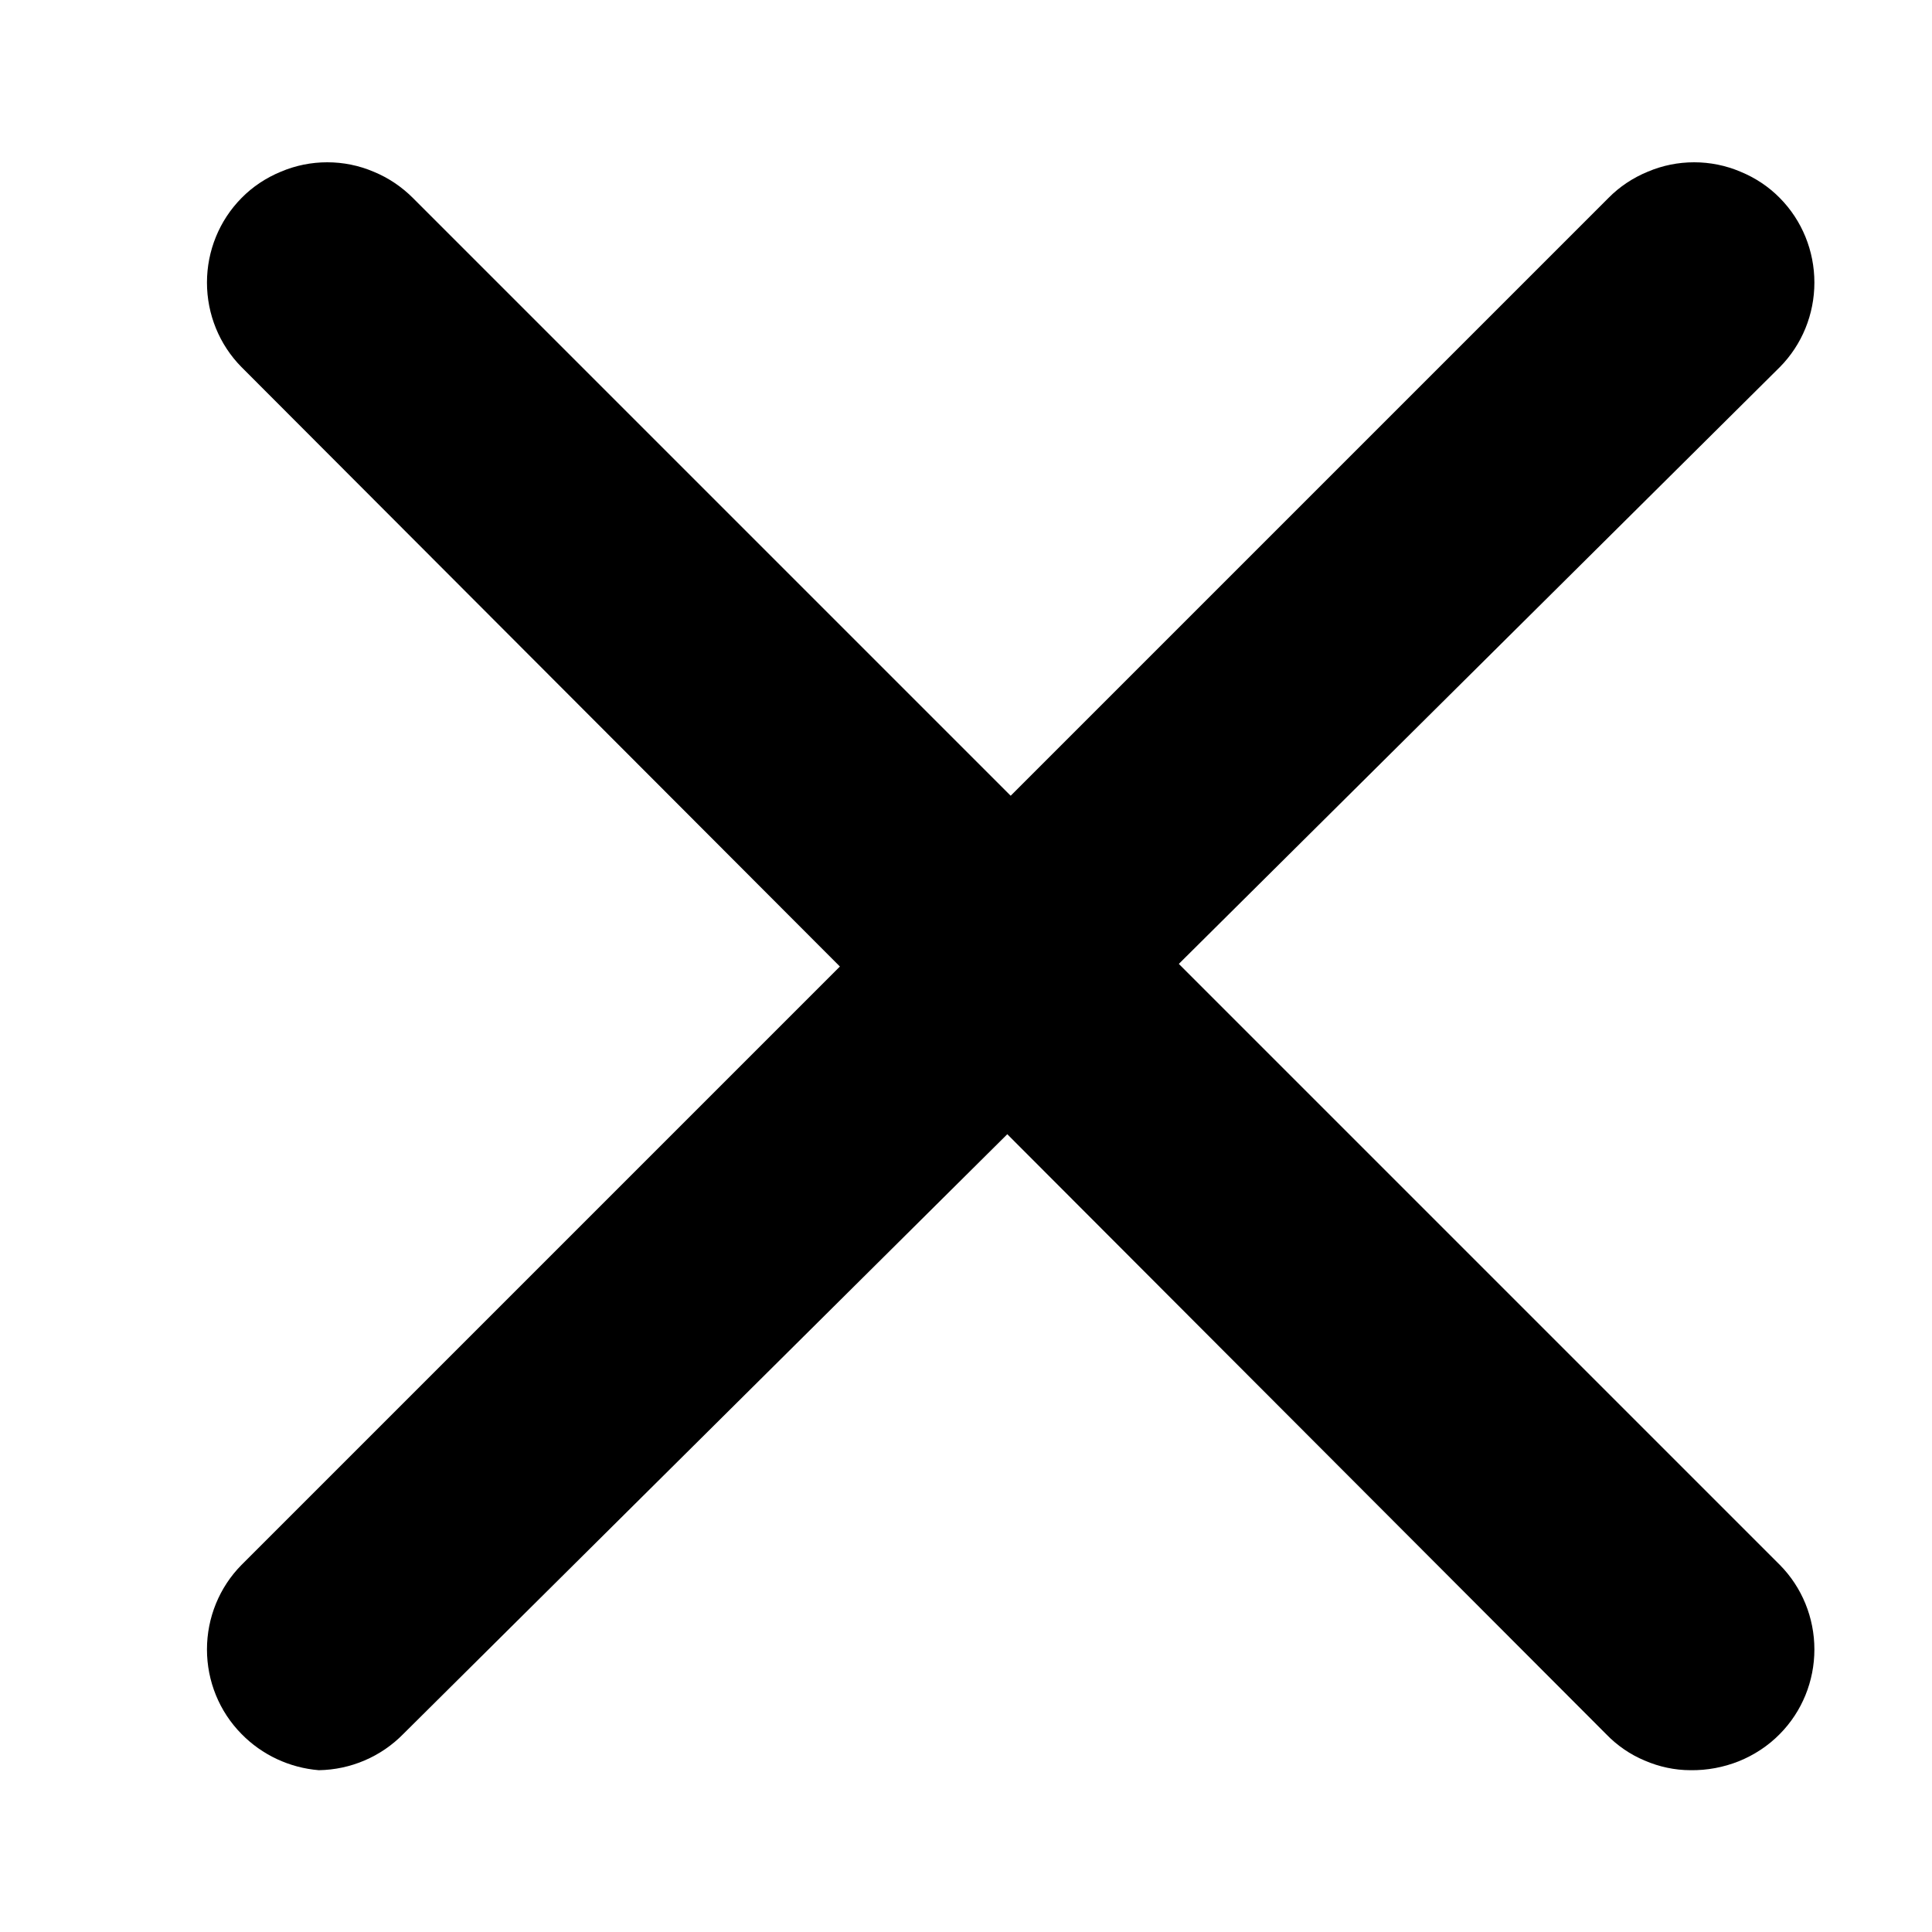 <svg width="8" height="8" viewBox="0 0 8 8" fill="none" xmlns="http://www.w3.org/2000/svg">
<path d="M1.32 7.33C1.199 7.32 1.085 7.267 1 7.18C0.908 7.087 0.857 6.961 0.857 6.83C0.857 6.699 0.908 6.573 1 6.48L6.66 0.82C6.706 0.773 6.762 0.736 6.823 0.711C6.884 0.685 6.949 0.672 7.015 0.672C7.081 0.672 7.146 0.685 7.207 0.711C7.268 0.736 7.324 0.773 7.37 0.82C7.462 0.913 7.513 1.039 7.513 1.17C7.513 1.301 7.462 1.427 7.37 1.52L1.67 7.18C1.578 7.274 1.452 7.328 1.32 7.33V7.33Z" fill="black"/>
<path d="M7 7.33C6.935 7.33 6.87 7.316 6.81 7.29C6.75 7.265 6.695 7.227 6.65 7.18L1 1.52C0.908 1.427 0.857 1.301 0.857 1.17C0.857 1.039 0.908 0.913 1 0.82C1.046 0.773 1.102 0.736 1.163 0.711C1.224 0.685 1.289 0.672 1.355 0.672C1.421 0.672 1.486 0.685 1.547 0.711C1.608 0.736 1.663 0.773 1.71 0.82L7.37 6.48C7.462 6.573 7.513 6.699 7.513 6.83C7.513 6.961 7.462 7.087 7.37 7.18C7.322 7.229 7.264 7.267 7.2 7.293C7.137 7.318 7.069 7.331 7 7.33V7.33Z" fill="black"/>
</svg>

